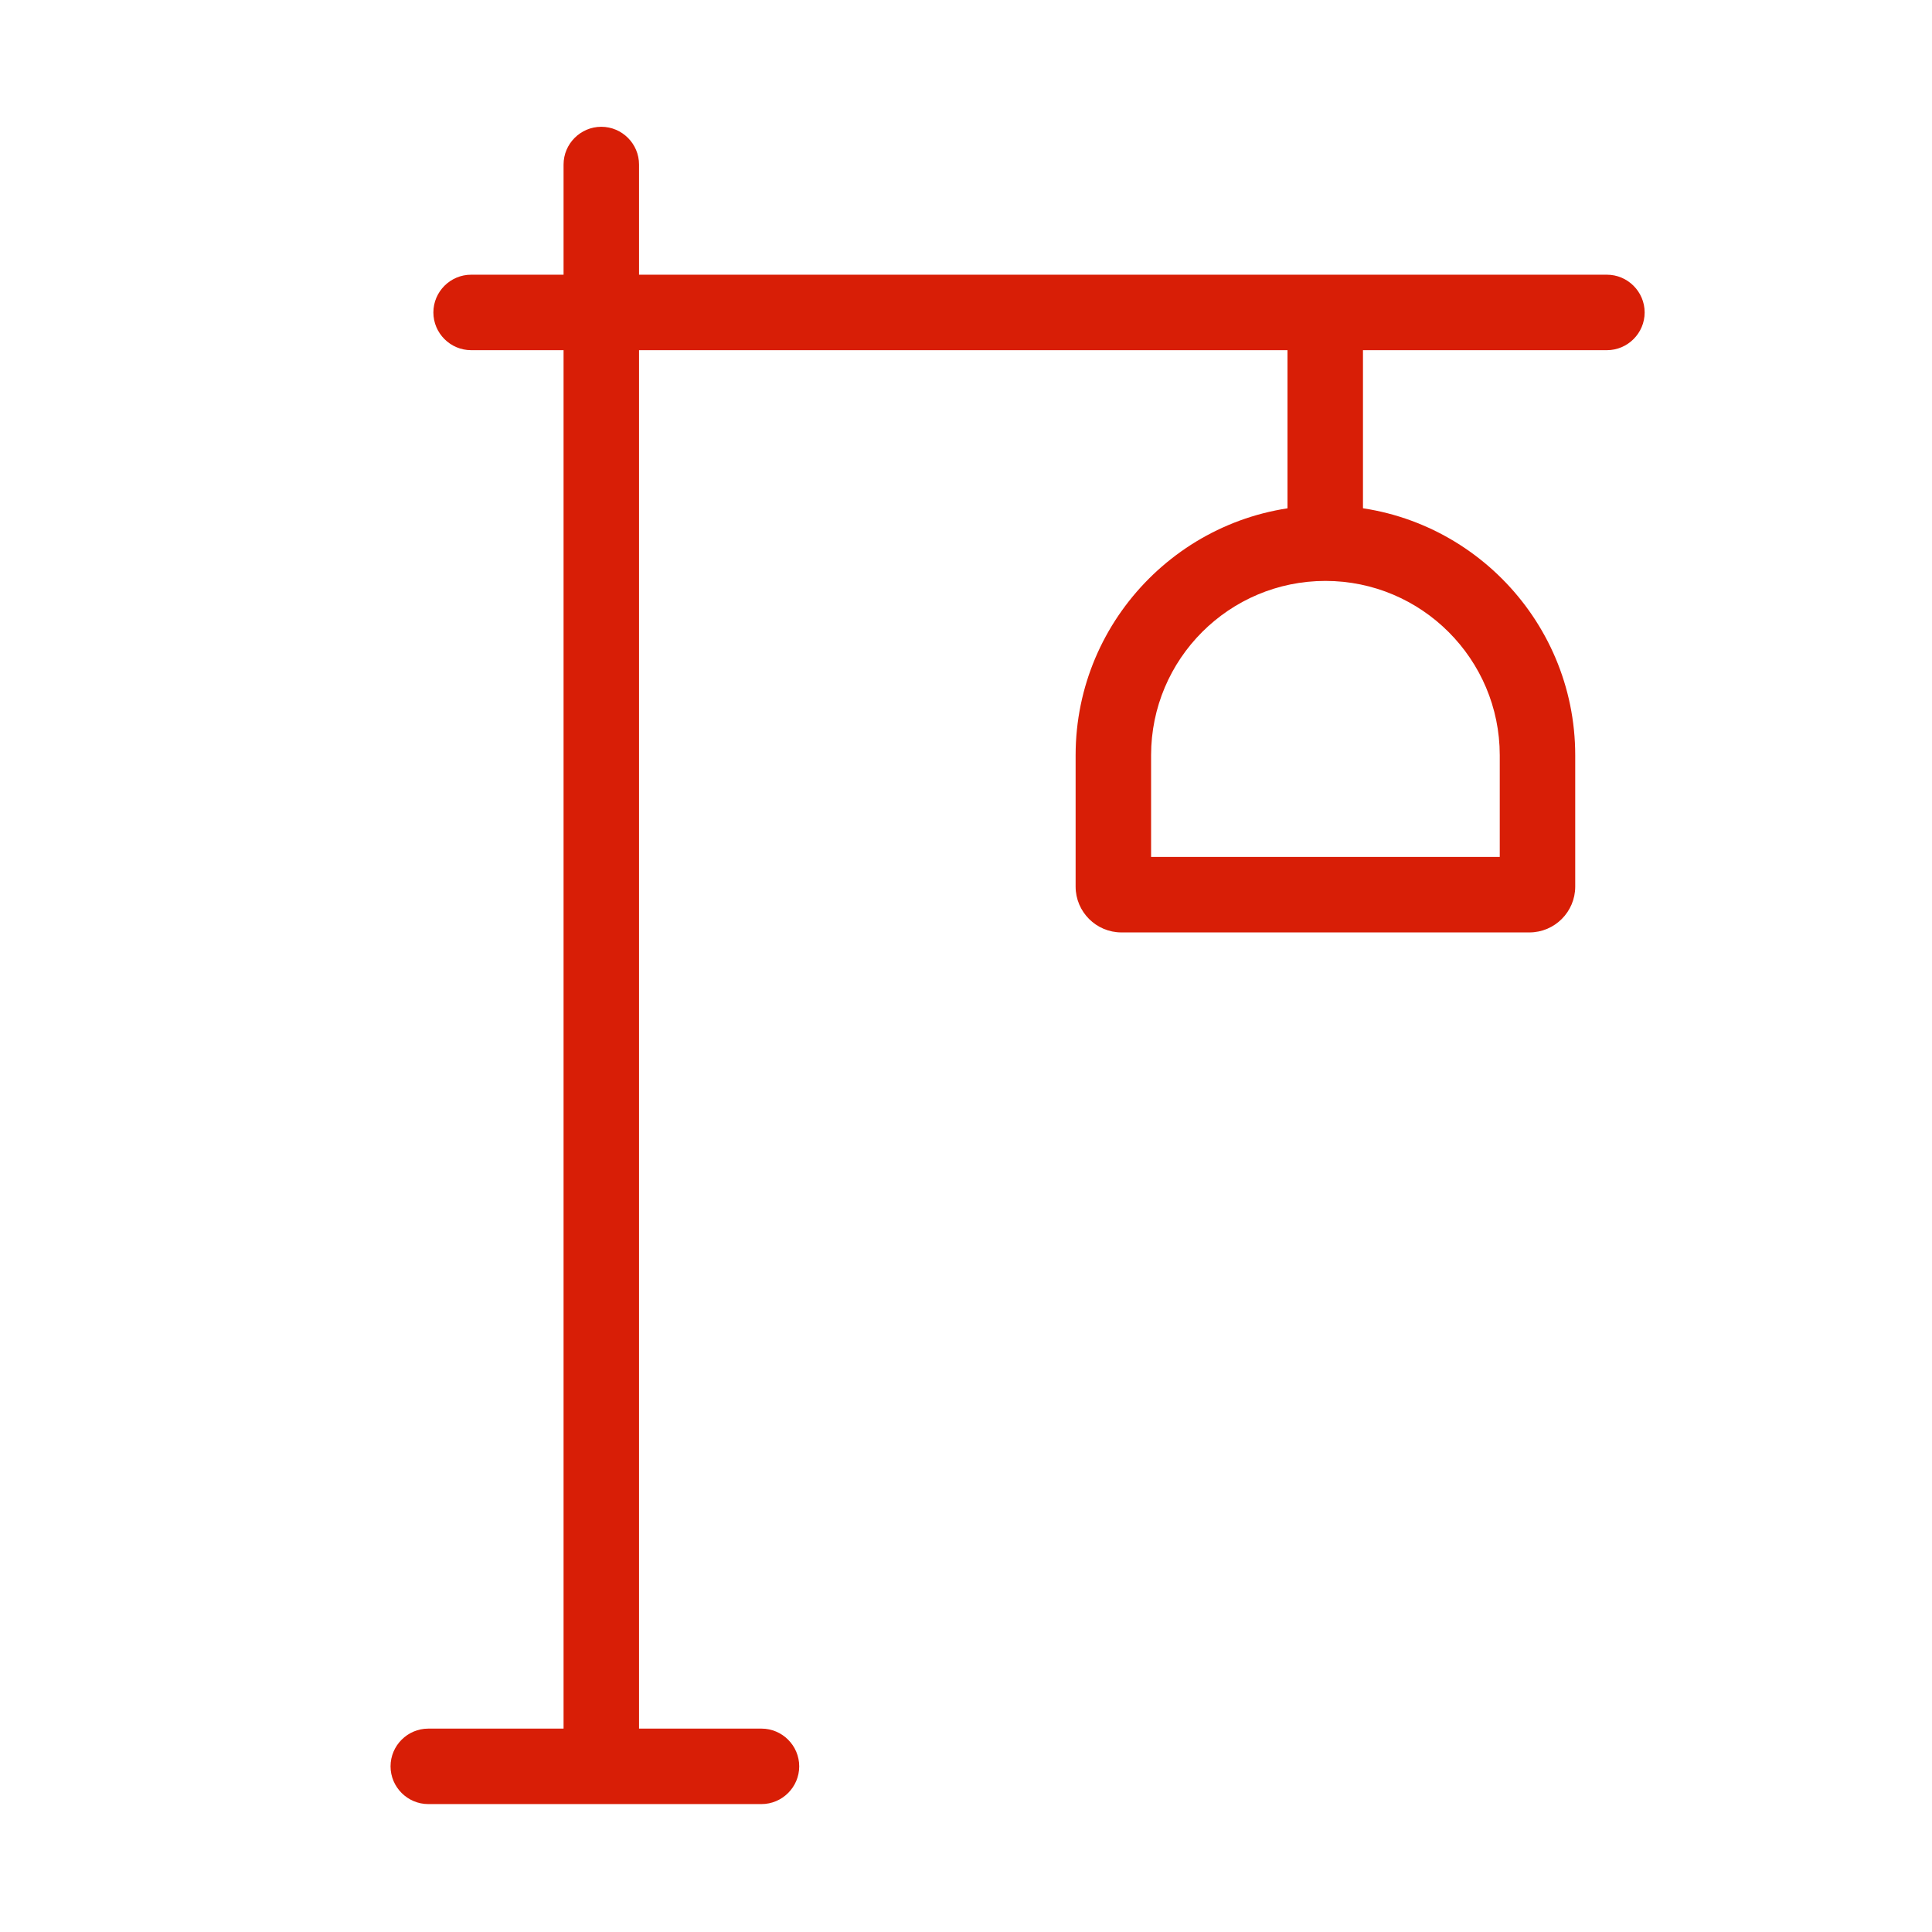 <?xml version="1.0" standalone="no"?><!DOCTYPE svg PUBLIC "-//W3C//DTD SVG 1.1//EN" "http://www.w3.org/Graphics/SVG/1.1/DTD/svg11.dtd"><svg t="1578816939281" class="icon" viewBox="0 0 1024 1024" version="1.1" xmlns="http://www.w3.org/2000/svg" p-id="5062" xmlns:xlink="http://www.w3.org/1999/xlink" width="200" height="200"><defs><style type="text/css"></style></defs><path d="M318.7 955.2c-11 0-20-9-20-20v-848c0-11 9-20 20-20s20 9 20 20v848c0 11.1-9 20-20 20z" p-id="5063" fill="#d81e06"></path><path d="M851.7 185.6h-602c-11 0-20-9-20-20s9-20 20-20h602c11 0 20 9 20 20s-9 20-20 20zM403.6 956.2H227c-11 0-20-9-20-20s9-20 20-20h176.6c11 0 20 9 20 20s-9 20-20 20z" p-id="5064" fill="#d81e06"></path><path d="M682.4 151.3h40v131h-40z" p-id="5065" fill="#d81e06"></path><path d="M810.6 494.2H594.4c-13.4 0-24.3-10.9-24.3-24.3v-69.6c0-73 59.4-132.4 132.4-132.4s132.4 59.4 132.4 132.4v69.6c0 13.4-10.9 24.3-24.3 24.3z m-200.5-40h184.8v-53.9c0-50.9-41.4-92.4-92.4-92.4s-92.4 41.4-92.4 92.4v53.9z" p-id="5066" fill="#d81e06"></path></svg>